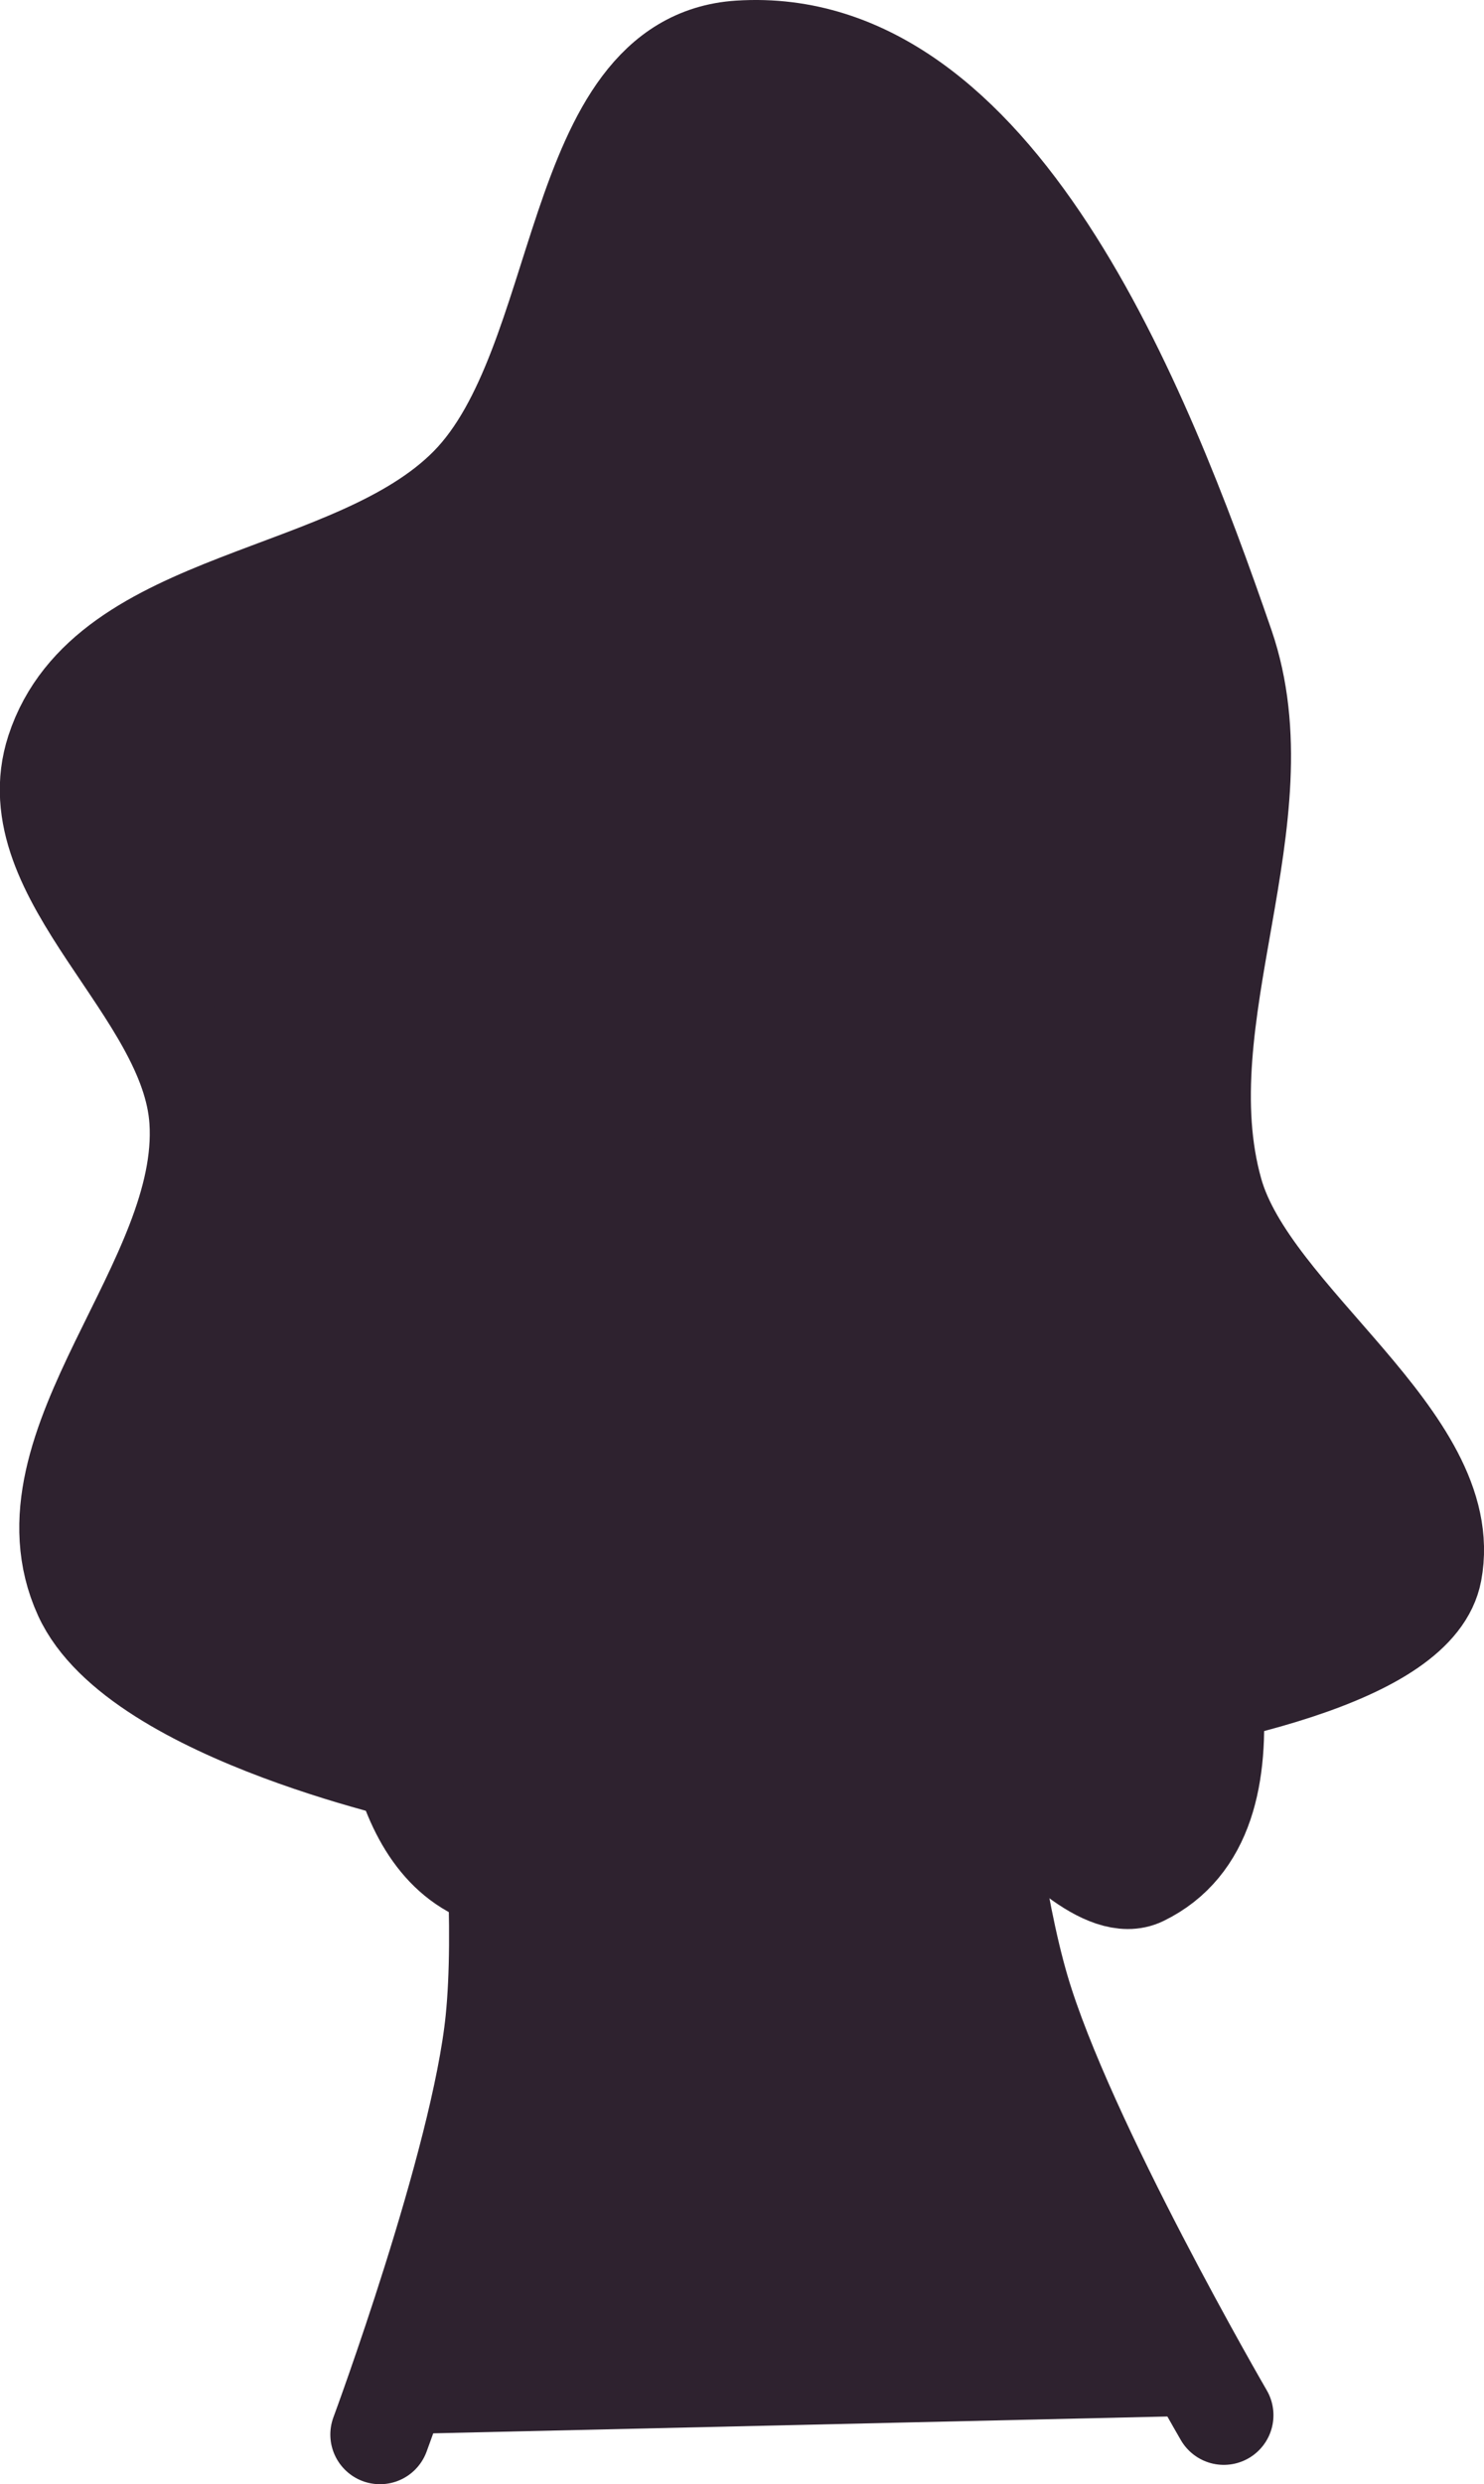 <?xml version="1.0" encoding="UTF-8" standalone="no"?>
<!-- Created with Inkscape (http://www.inkscape.org/) -->

<svg
   width="119.567"
   height="200.029"
   viewBox="0 0 119.567 200.029"
   version="1.1"
   id="svg1"
   inkscape:version="1.4 (86a8ad7, 2024-10-11)"
   xml:space="preserve"
   sodipodi:docname="shriveled_mushroom_silhouette.svg"
   xmlns:inkscape="http://www.inkscape.org/namespaces/inkscape"
   xmlns:sodipodi="http://sodipodi.sourceforge.net/DTD/sodipodi-0.dtd"
   xmlns="http://www.w3.org/2000/svg"
   xmlns:svg="http://www.w3.org/2000/svg"><sodipodi:namedview
     id="namedview1"
     pagecolor="#ffffff"
     bordercolor="#000000"
     borderopacity="0.25"
     inkscape:showpageshadow="2"
     inkscape:pageopacity="0.0"
     inkscape:pagecheckerboard="0"
     inkscape:deskcolor="#2b2b2b"
     inkscape:document-units="px"
     inkscape:zoom="1.5917969"
     inkscape:cx="62.822085"
     inkscape:cy="68.161962"
     inkscape:window-width="1920"
     inkscape:window-height="1017"
     inkscape:window-x="1912"
     inkscape:window-y="-8"
     inkscape:window-maximized="1"
     inkscape:current-layer="layer1" /><defs
     id="defs1" /><g
     inkscape:label="Layer 1"
     inkscape:groupmode="layer"
     id="layer1"
     transform="translate(-65.282,-48.983)"><path
       style="display:inline;fill:#2e222f;stroke:#2e222f;stroke-width:8;stroke-linecap:round;stroke-miterlimit:9.8"
       d="m 95.897,245.012 c 0,0 8.111,-21.875 9.275,-33.357 1.458,-14.393 -3.002,-43.295 -3.002,-43.295 l 39.98,-1.333 c 0,0 1.309,28.585 5.31,42.18 3.574,12.146 16.425,34.248 16.425,34.248"
       id="path4"
       sodipodi:nodetypes="caccac" /><path
       style="display:inline;fill:#2e222f;stroke:#2e222f;stroke-width:8;stroke-linecap:square;stroke-miterlimit:9.8"
       d="m 100.416,192.066 c 0,0 -24.008,-4.957 -28.43,-14.659 -5.436,-11.928 10.184,-25.122 9.329,-38.203 -0.695,-10.619 -14.853,-19.647 -11.55,-29.763 4.093,-12.534 24.059,-11.934 33.316,-21.323 9.664,-9.802 8.03,-34.209 21.767,-35.093 20.586,-1.325 32.373,28.472 39.091,47.976 4.776,13.863 -4.86,29.864 -0.888,43.978 2.904,10.32 19.619,20.016 17.639,30.553 -2.505,13.331 -63.341,14.565 -63.341,14.565"
       id="path1"
       sodipodi:nodetypes="cssssssssc" /><path
       style="fill:#2e222f;stroke:#2e222f;stroke-width:8;stroke-linecap:round;stroke-miterlimit:9.8"
       d="m 116.852,100.113 c 0,0 -12.578,10.313 -13.327,17.769 -0.903,8.992 11.365,18.508 11.105,27.542 -0.36,12.561 -17.853,18.534 -18.213,31.095 -0.259,9.034 0.66,22.097 9.526,23.848 7.831,1.547 19.003,-24.181 19.003,-24.181"
       id="path2"
       sodipodi:nodetypes="cssssc" /><path
       style="fill:#2e222f;stroke:#2e222f;stroke-width:8;stroke-linecap:round;stroke-miterlimit:9.8"
       d="m 141.284,89.896 c 0,0 11.69,21.922 12.438,30.651 0.716,8.357 -9.757,15.201 -8.884,23.544 0.915,8.742 11.969,13.713 14.215,22.211 2.879,10.895 8.362,28.841 -1.777,33.761 -5.544,2.69 -18.873,-17.572 -18.873,-17.572"
       id="path3"
       sodipodi:nodetypes="cssssc" /></g></svg>
